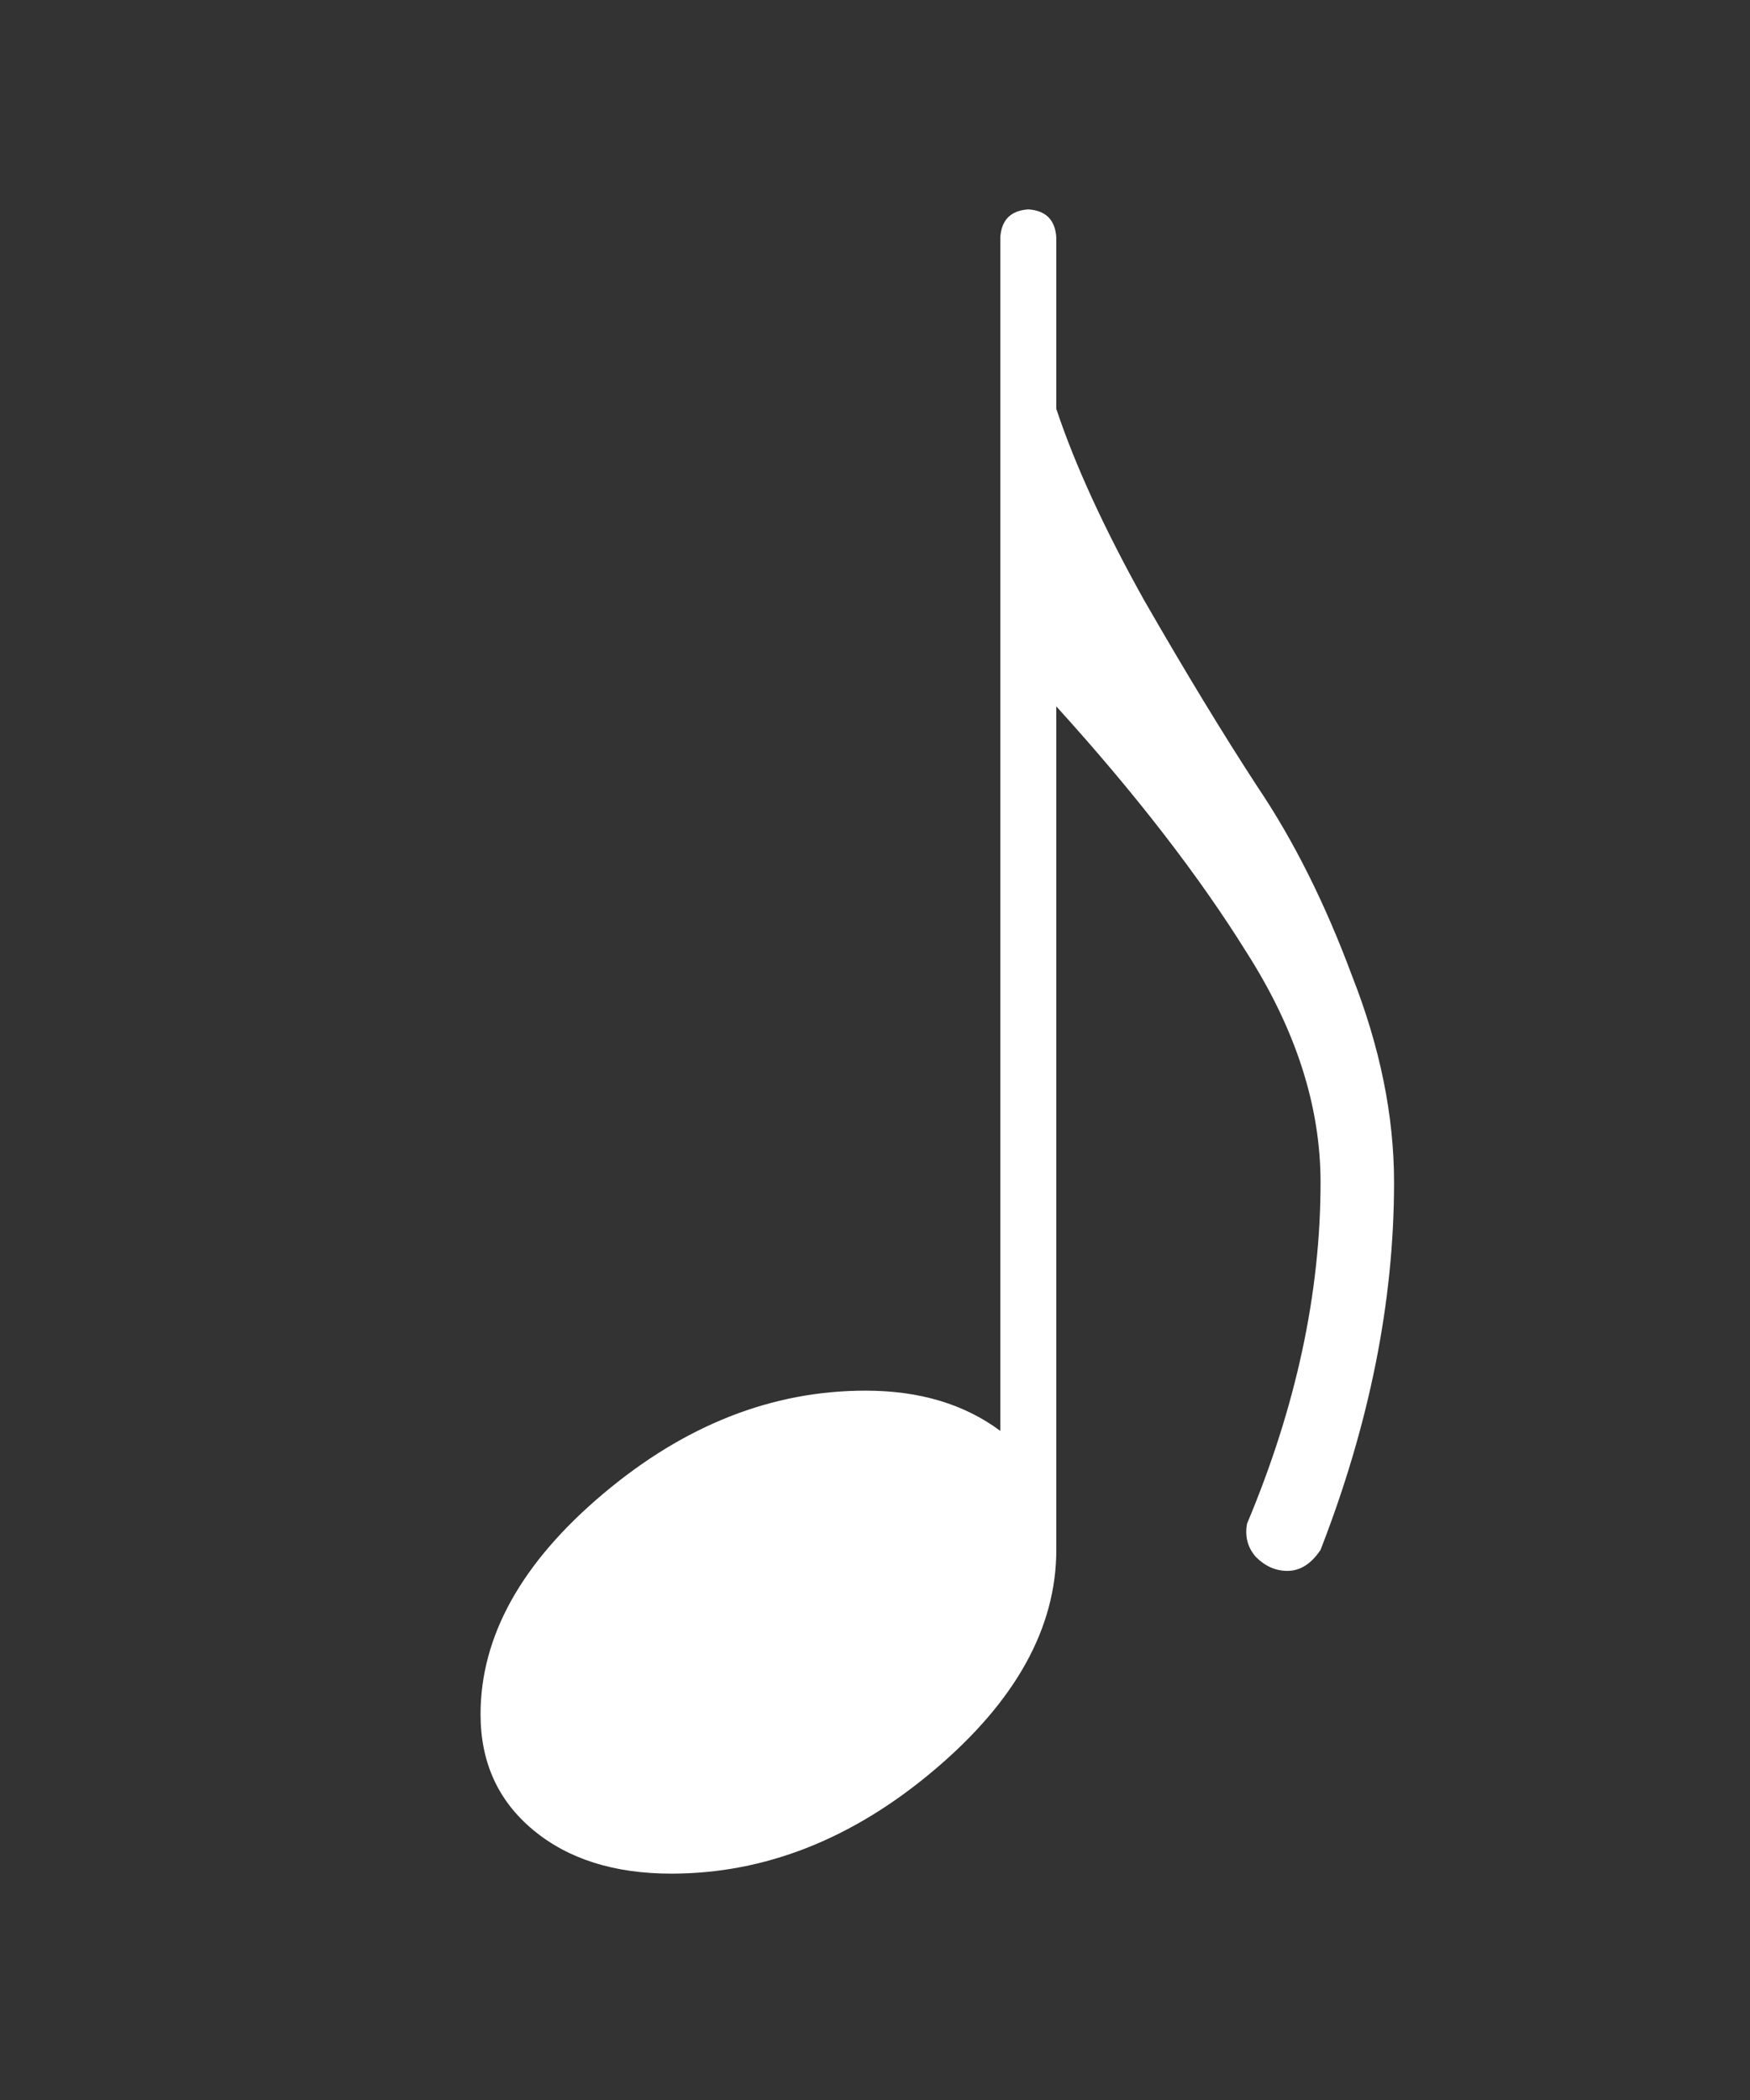 <?xml version="1.0" encoding="UTF-8" standalone="no"?>
<!-- Created with Inkscape (http://www.inkscape.org/) -->

<svg
   xmlns:dc="http://purl.org/dc/elements/1.1/"
   xmlns:cc="http://creativecommons.org/ns#"
   xmlns:rdf="http://www.w3.org/1999/02/22-rdf-syntax-ns#"
   xmlns:svg="http://www.w3.org/2000/svg"
   xmlns="http://www.w3.org/2000/svg"
   xmlns:sodipodi="http://sodipodi.sourceforge.net/DTD/sodipodi-0.dtd"
   xmlns:inkscape="http://www.inkscape.org/namespaces/inkscape"
   id="svg2"
   version="1.1"
   inkscape:version="0.47 r22583"
   width="20"
   height="24"
   sodipodi:docname="note8.svg">
  <rect width="100%" height="100%" fill="#333333" stroke="none"/>
  <sodipodi:namedview
     pagecolor="#ffff9f"
     bordercolor="#666666"
     borderopacity="1"
     objecttolerance="10"
     gridtolerance="10"
     guidetolerance="10"
     inkscape:pageopacity="1"
     inkscape:pageshadow="2"
     inkscape:window-width="756"
     inkscape:window-height="482"
     id="namedview4"
     showgrid="false"
     inkscape:zoom="9.8333333"
     inkscape:cx="-5.050848"
     inkscape:cy="11.649199"
     inkscape:window-x="857"
     inkscape:window-y="119"
     inkscape:window-maximized="0"
     inkscape:current-layer="svg2"
     inkscape:snap-grids="true"
     inkscape:snap-to-guides="true" />
  <defs
     id="defs6">
    <inkscape:perspective
       id="perspective10"
       inkscape:persp3d-origin="0.5 : 0.33333333 : 1"
       inkscape:vp_z="1 : 0.5 : 1"
       inkscape:vp_y="0 : 1000 : 0"
       inkscape:vp_x="0 : 0.5 : 1"
       sodipodi:type="inkscape:persp3d" />
  </defs>
  <g
     style="font-size:20px;font-style:normal;font-variant:normal;font-weight:normal;font-stretch:normal;text-align:start;line-height:125%;writing-mode:lr-tb;text-anchor:start;fill:#ffffff;fill-opacity:1;stroke:none;font-family:MScore1;-inkscape-font-specification:MScore1"
     id="text2816">
    <path
       d="m 11.752,2.393 c 0.2,0.013 0.307,0.12 0.32,0.32 l 0,1.96 c 0.213,0.64 0.547,1.367 1,2.18 0.467,0.813 0.9,1.527 1.3,2.14 0.413,0.613 0.773,1.333 1.08,2.16 0.32,0.813 0.48,1.6 0.48,2.36 -1.1e-5,1.36 -0.28,2.76 -0.84,4.2 -0.107,0.16 -0.233,0.24 -0.38,0.24 -0.133,3e-6 -0.253,-0.053 -0.36,-0.16 -0.093,-0.107 -0.127,-0.233 -0.1,-0.38 0.56,-1.333 0.84,-2.633 0.84,-3.9 -10e-6,-0.867 -0.28,-1.74 -0.84,-2.62 -0.547,-0.88 -1.273,-1.82 -2.18,-2.82 l 0,9.64 c -7e-6,0.893 -0.467,1.733 -1.4,2.52 -0.933,0.787 -1.933,1.18 -3,1.18 -0.653,0 -1.18,-0.167 -1.58,-0.5 -0.4,-0.333 -0.6,-0.773 -0.6,-1.32 0,-0.893 0.467,-1.733 1.4,-2.52 0.933,-0.787 1.933,-1.18 3,-1.18 0.613,5e-6 1.127,0.153 1.54,0.46 l 0,-13.64 c 0.013,-0.2 0.12,-0.307 0.32,-0.32"
       style="fill:#ffffff;fill-opacity:1"
       id="path2814" />
  </g>
</svg>
